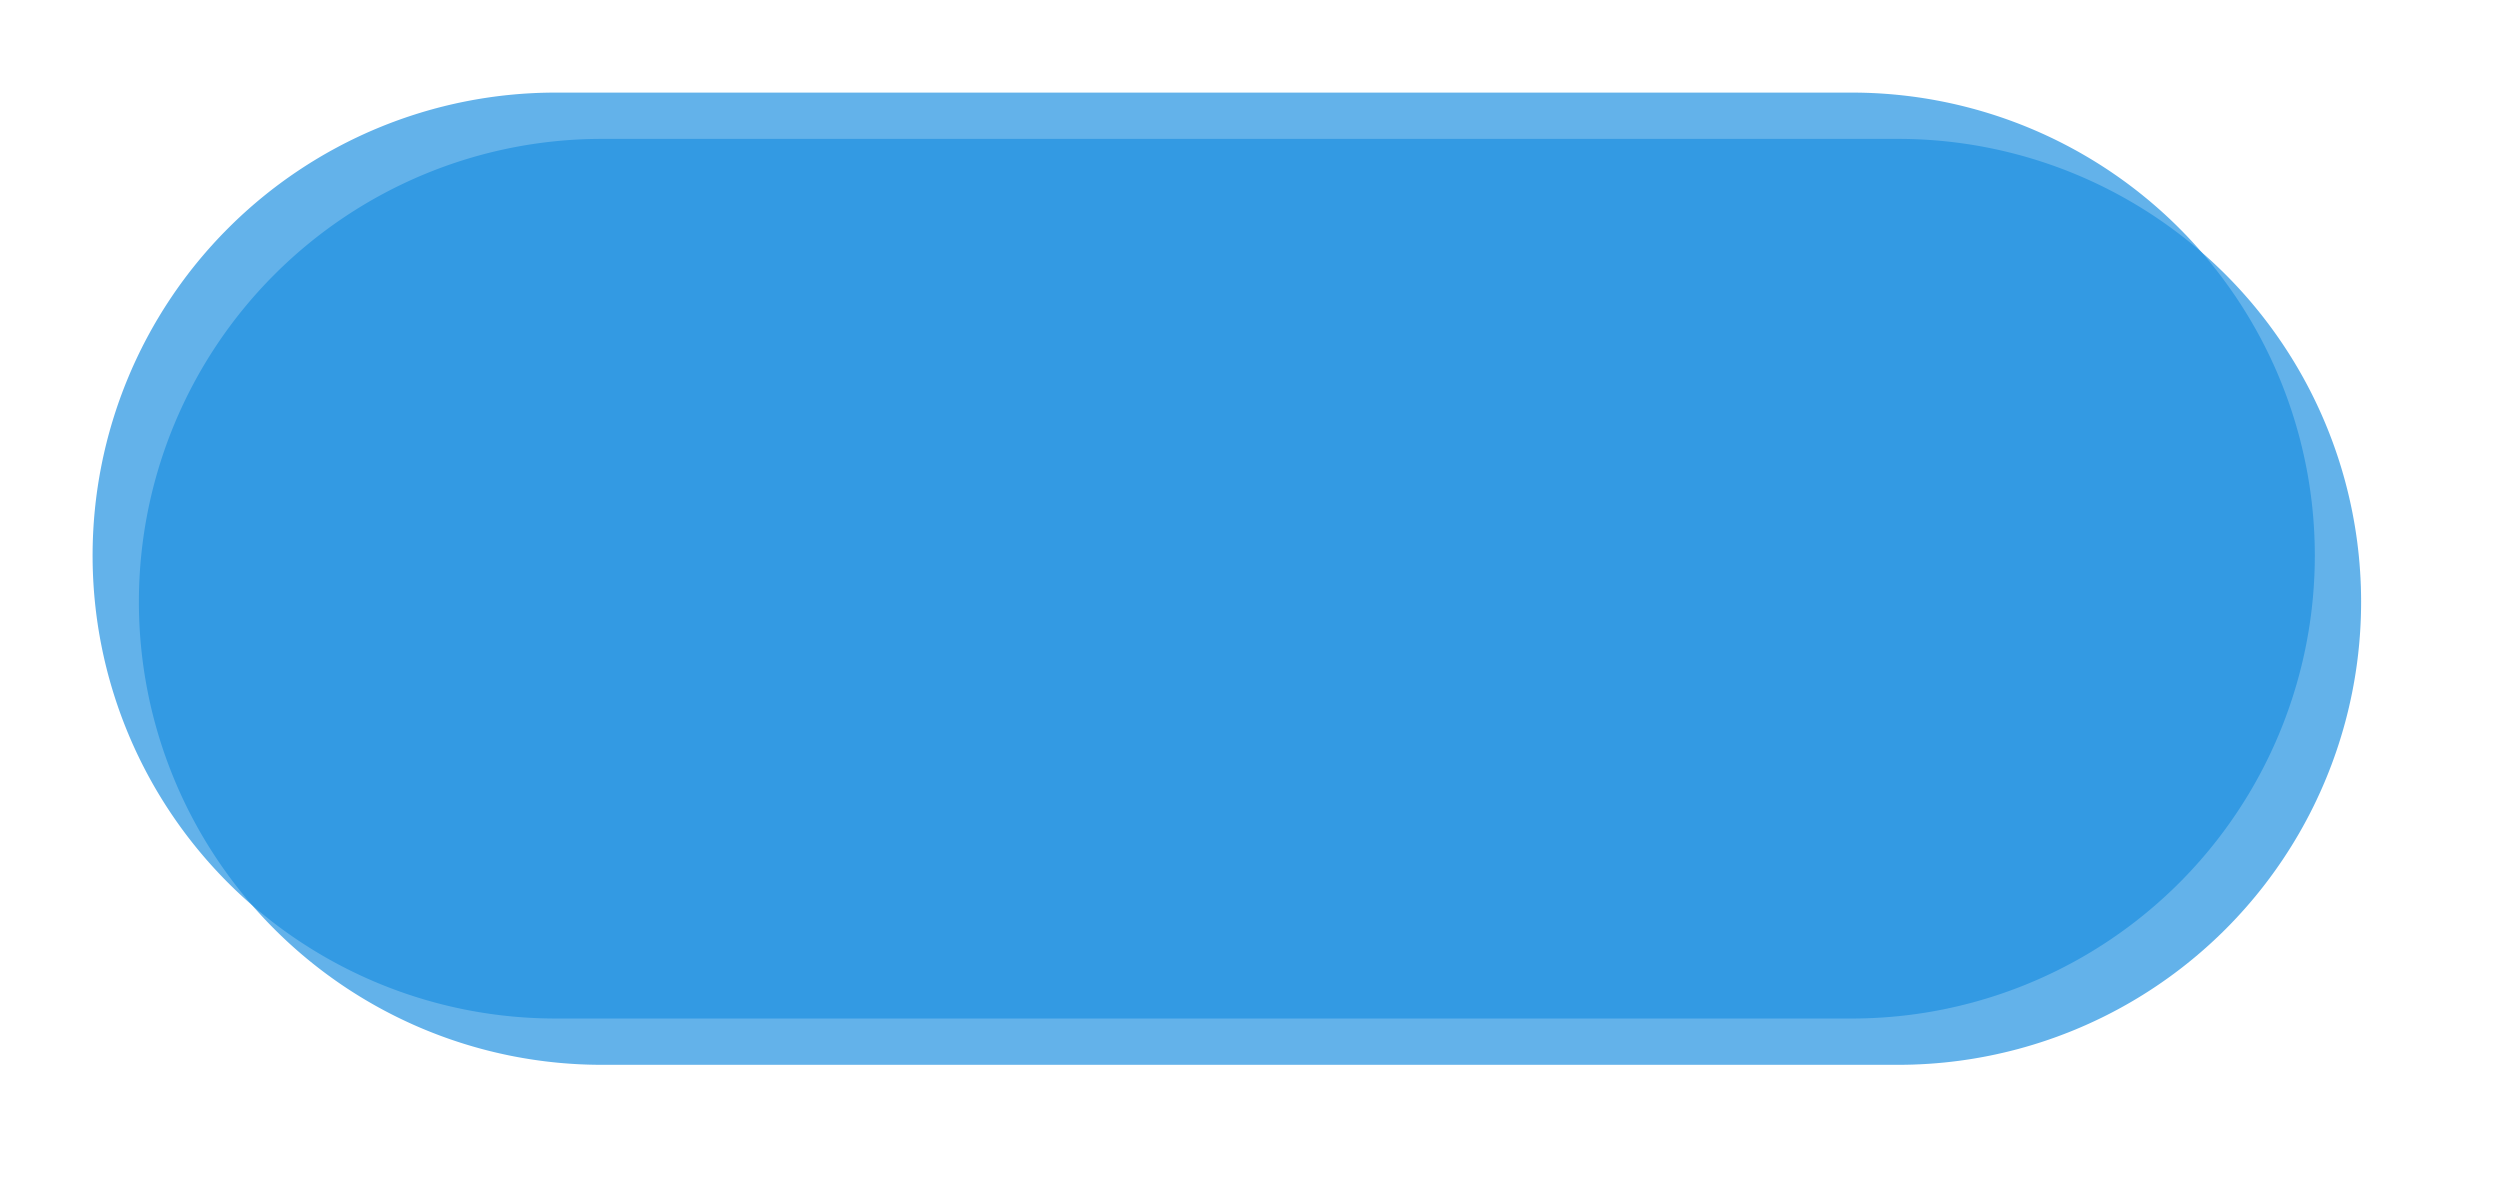 ﻿<?xml version="1.0" encoding="utf-8"?>
<svg version="1.1" xmlns:xlink="http://www.w3.org/1999/xlink" width="54px" height="26px" xmlns="http://www.w3.org/2000/svg">
  <defs>
    <filter x="1017px" y="32px" width="54px" height="26px" filterUnits="userSpaceOnUse" id="filter1081">
      <feOffset dx="1" dy="1" in="SourceAlpha" result="shadowOffsetInner" />
      <feGaussianBlur stdDeviation="1" in="shadowOffsetInner" result="shadowGaussian" />
      <feComposite in2="shadowGaussian" operator="atop" in="SourceAlpha" result="shadowComposite" />
      <feColorMatrix type="matrix" values="0 0 0 0 0  0 0 0 0 0  0 0 0 0 0  0 0 0 0.349 0  " in="shadowComposite" />
    </filter>
    <g id="widget1082">
      <path d="M 1019 44  A 10 10 0 0 1 1029 34 L 1057 34  A 10 10 0 0 1 1067 44 A 10 10 0 0 1 1057 54 L 1029 54  A 10 10 0 0 1 1019 44 Z " fill-rule="nonzero" fill="#1d8fe0" stroke="none" fill-opacity="0.69" />
    </g>
  </defs>
  <g transform="matrix(1 0 0 1 -1017 -32 )">
    <use xlink:href="#widget1082" filter="url(#filter1081)" />
    <use xlink:href="#widget1082" />
  </g>
</svg>